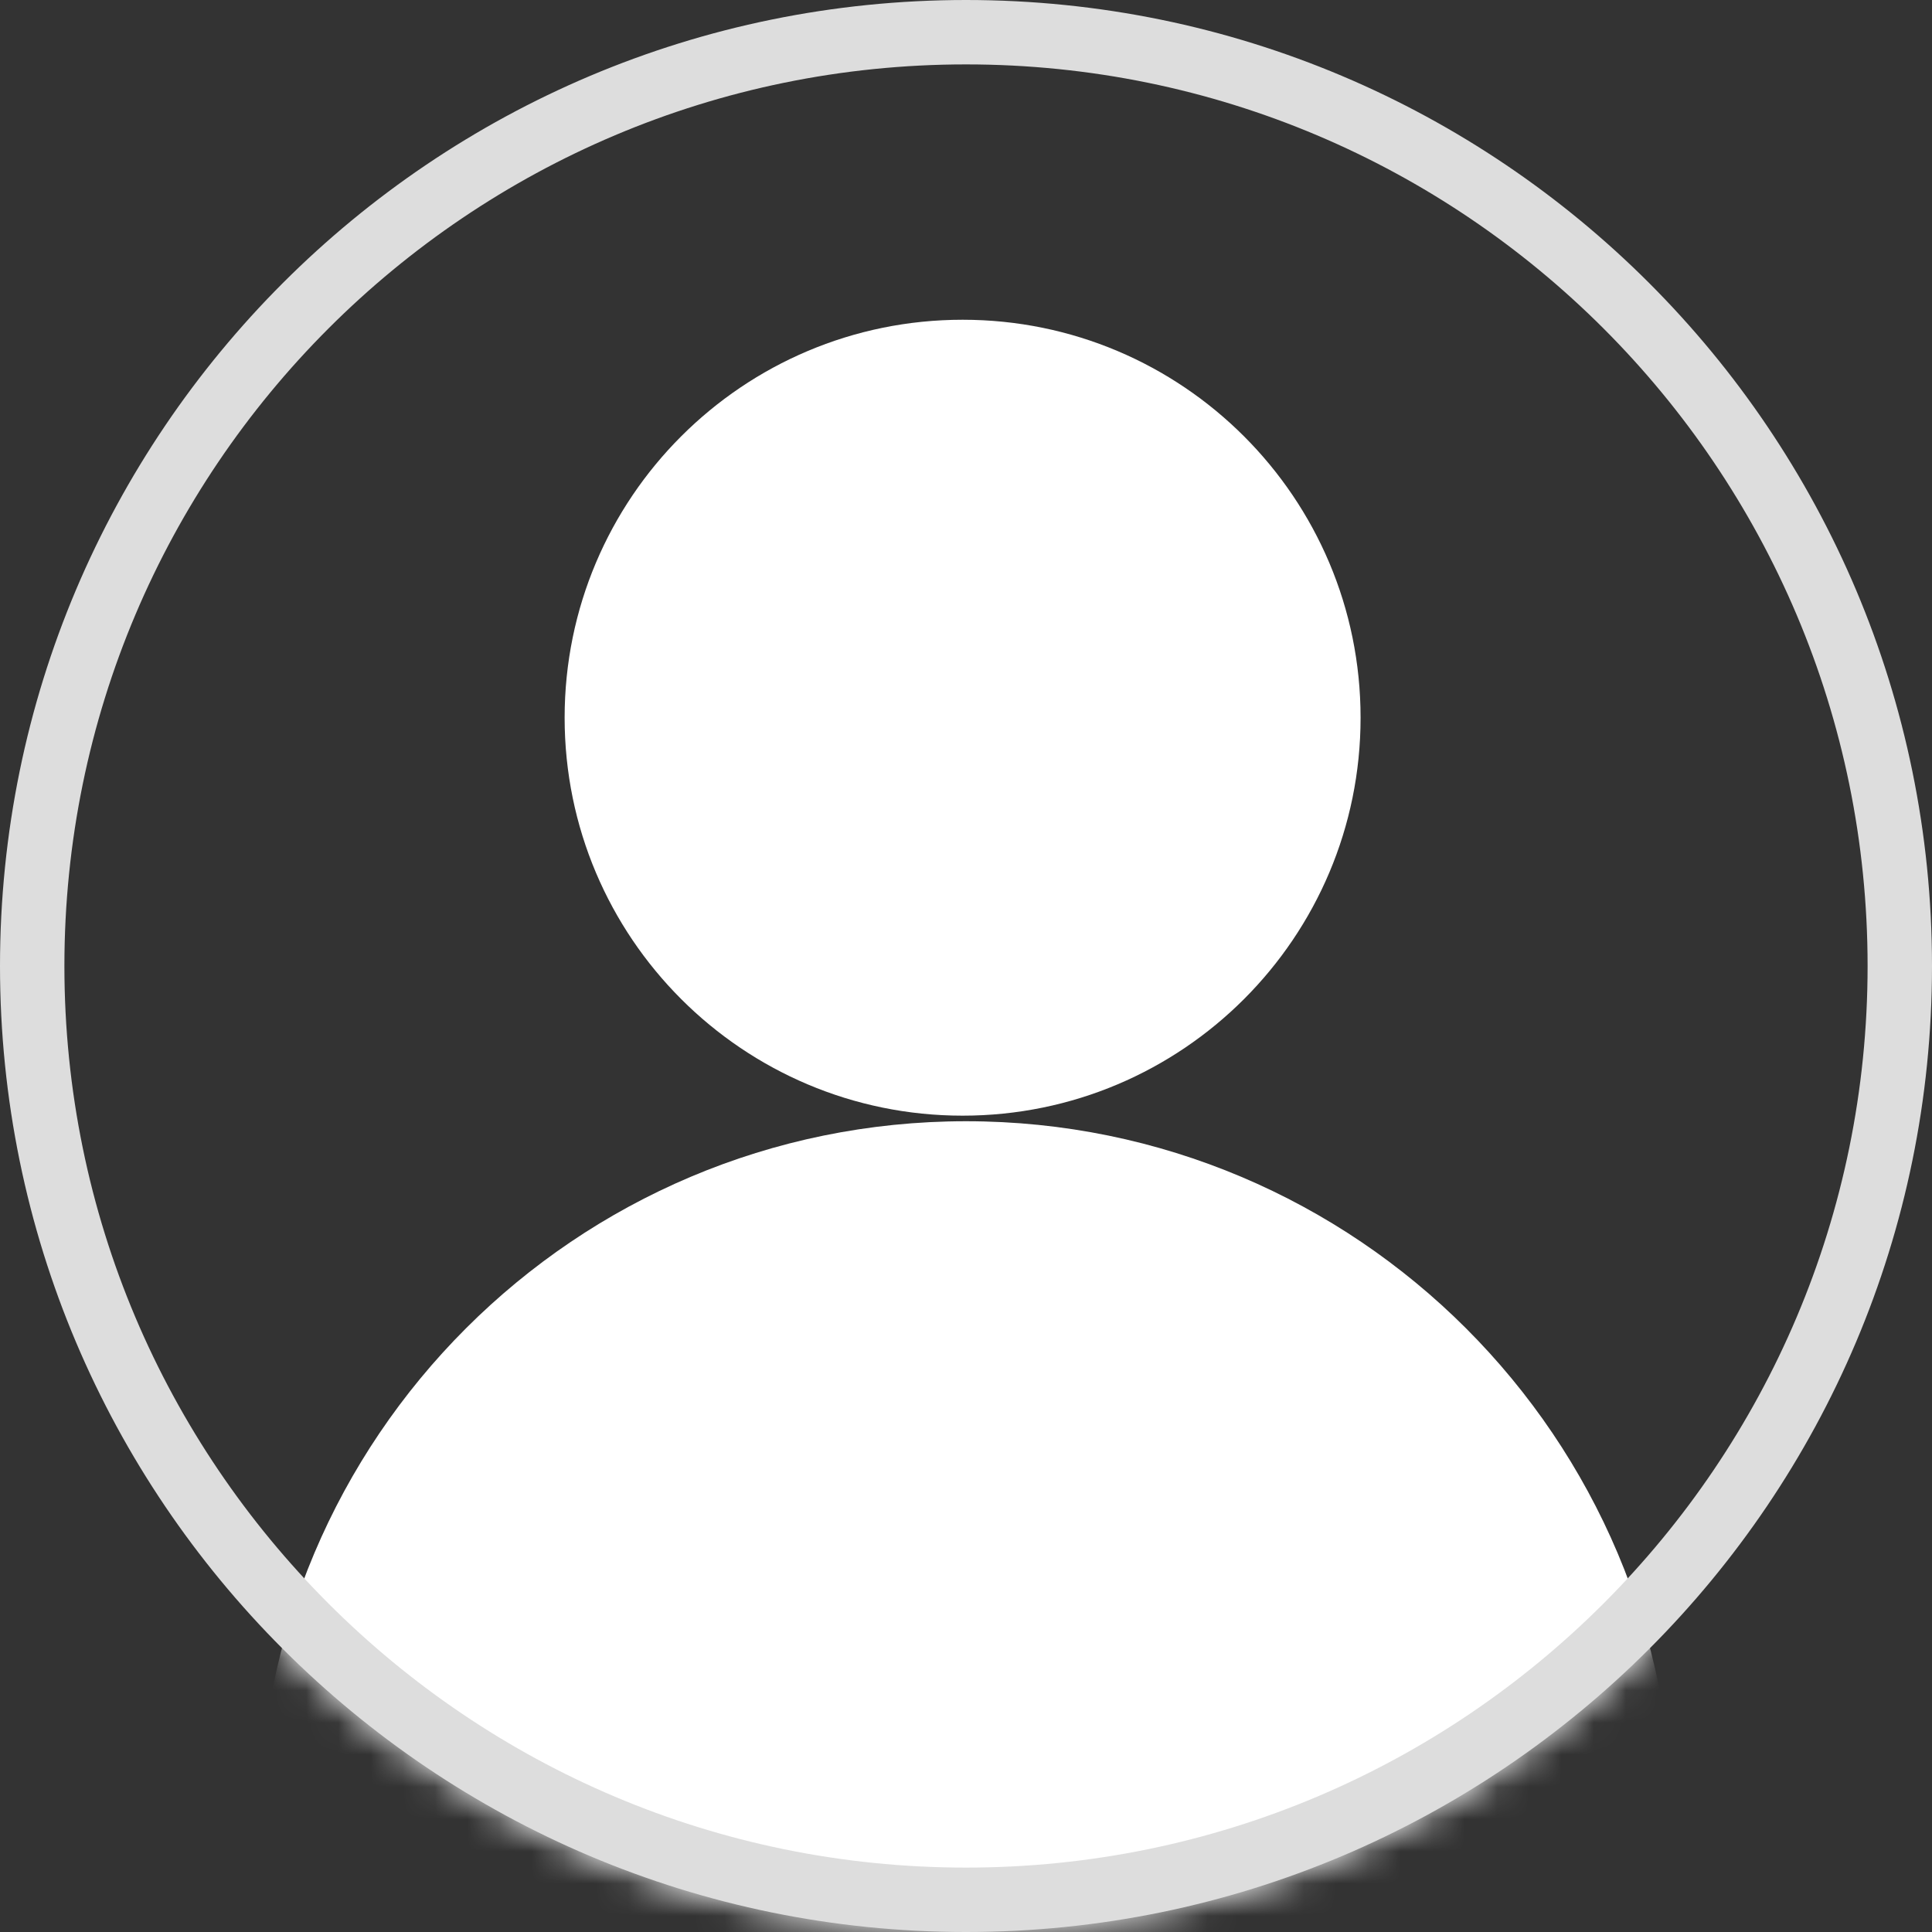 <svg width="60" height="60" viewBox="0 0 60 60" fill="none" xmlns="http://www.w3.org/2000/svg">
	<rect x="0" y="0" width="60" height="60" fill="#333333" stroke="none"/>
	<path d="M29.895 34.648C36.72 34.648 42.254 29.114 42.254 22.289C42.254 15.463 36.72 9.93 29.895 9.93C23.069 9.93 17.535 15.463 17.535 22.289C17.535 29.114 23.069 34.648 29.895 34.648Z" fill="white" />
	<mask id="mask0_30_112" style="mask-type:alpha" maskUnits="userSpaceOnUse" x="0" y="0" width="60" height="60">
		<path d="M30 60C46.569 60 60 46.569 60 30C60 13.431 46.569 0 30 0C13.431 0 0 13.431 0 30C0 46.569 13.431 60 30 60Z" fill="#F9F2F2" />
	</mask>
	<g mask="url(#mask0_30_112)">
		<path d="M30 78.75C42.13 78.75 51.964 68.916 51.964 56.786C51.964 44.655 42.13 34.821 30 34.821C17.869 34.821 8.036 44.655 8.036 56.786C8.036 68.916 17.869 78.75 30 78.75Z" fill="white" />
	</g>
	<path d="M59 30C59 46.016 46.016 59 30 59C13.984 59 1 46.016 1 30C1 13.984 13.984 1 30 1C46.016 1 59 13.984 59 30Z" stroke="#DDDDDD" stroke-width="2" />
</svg>
	